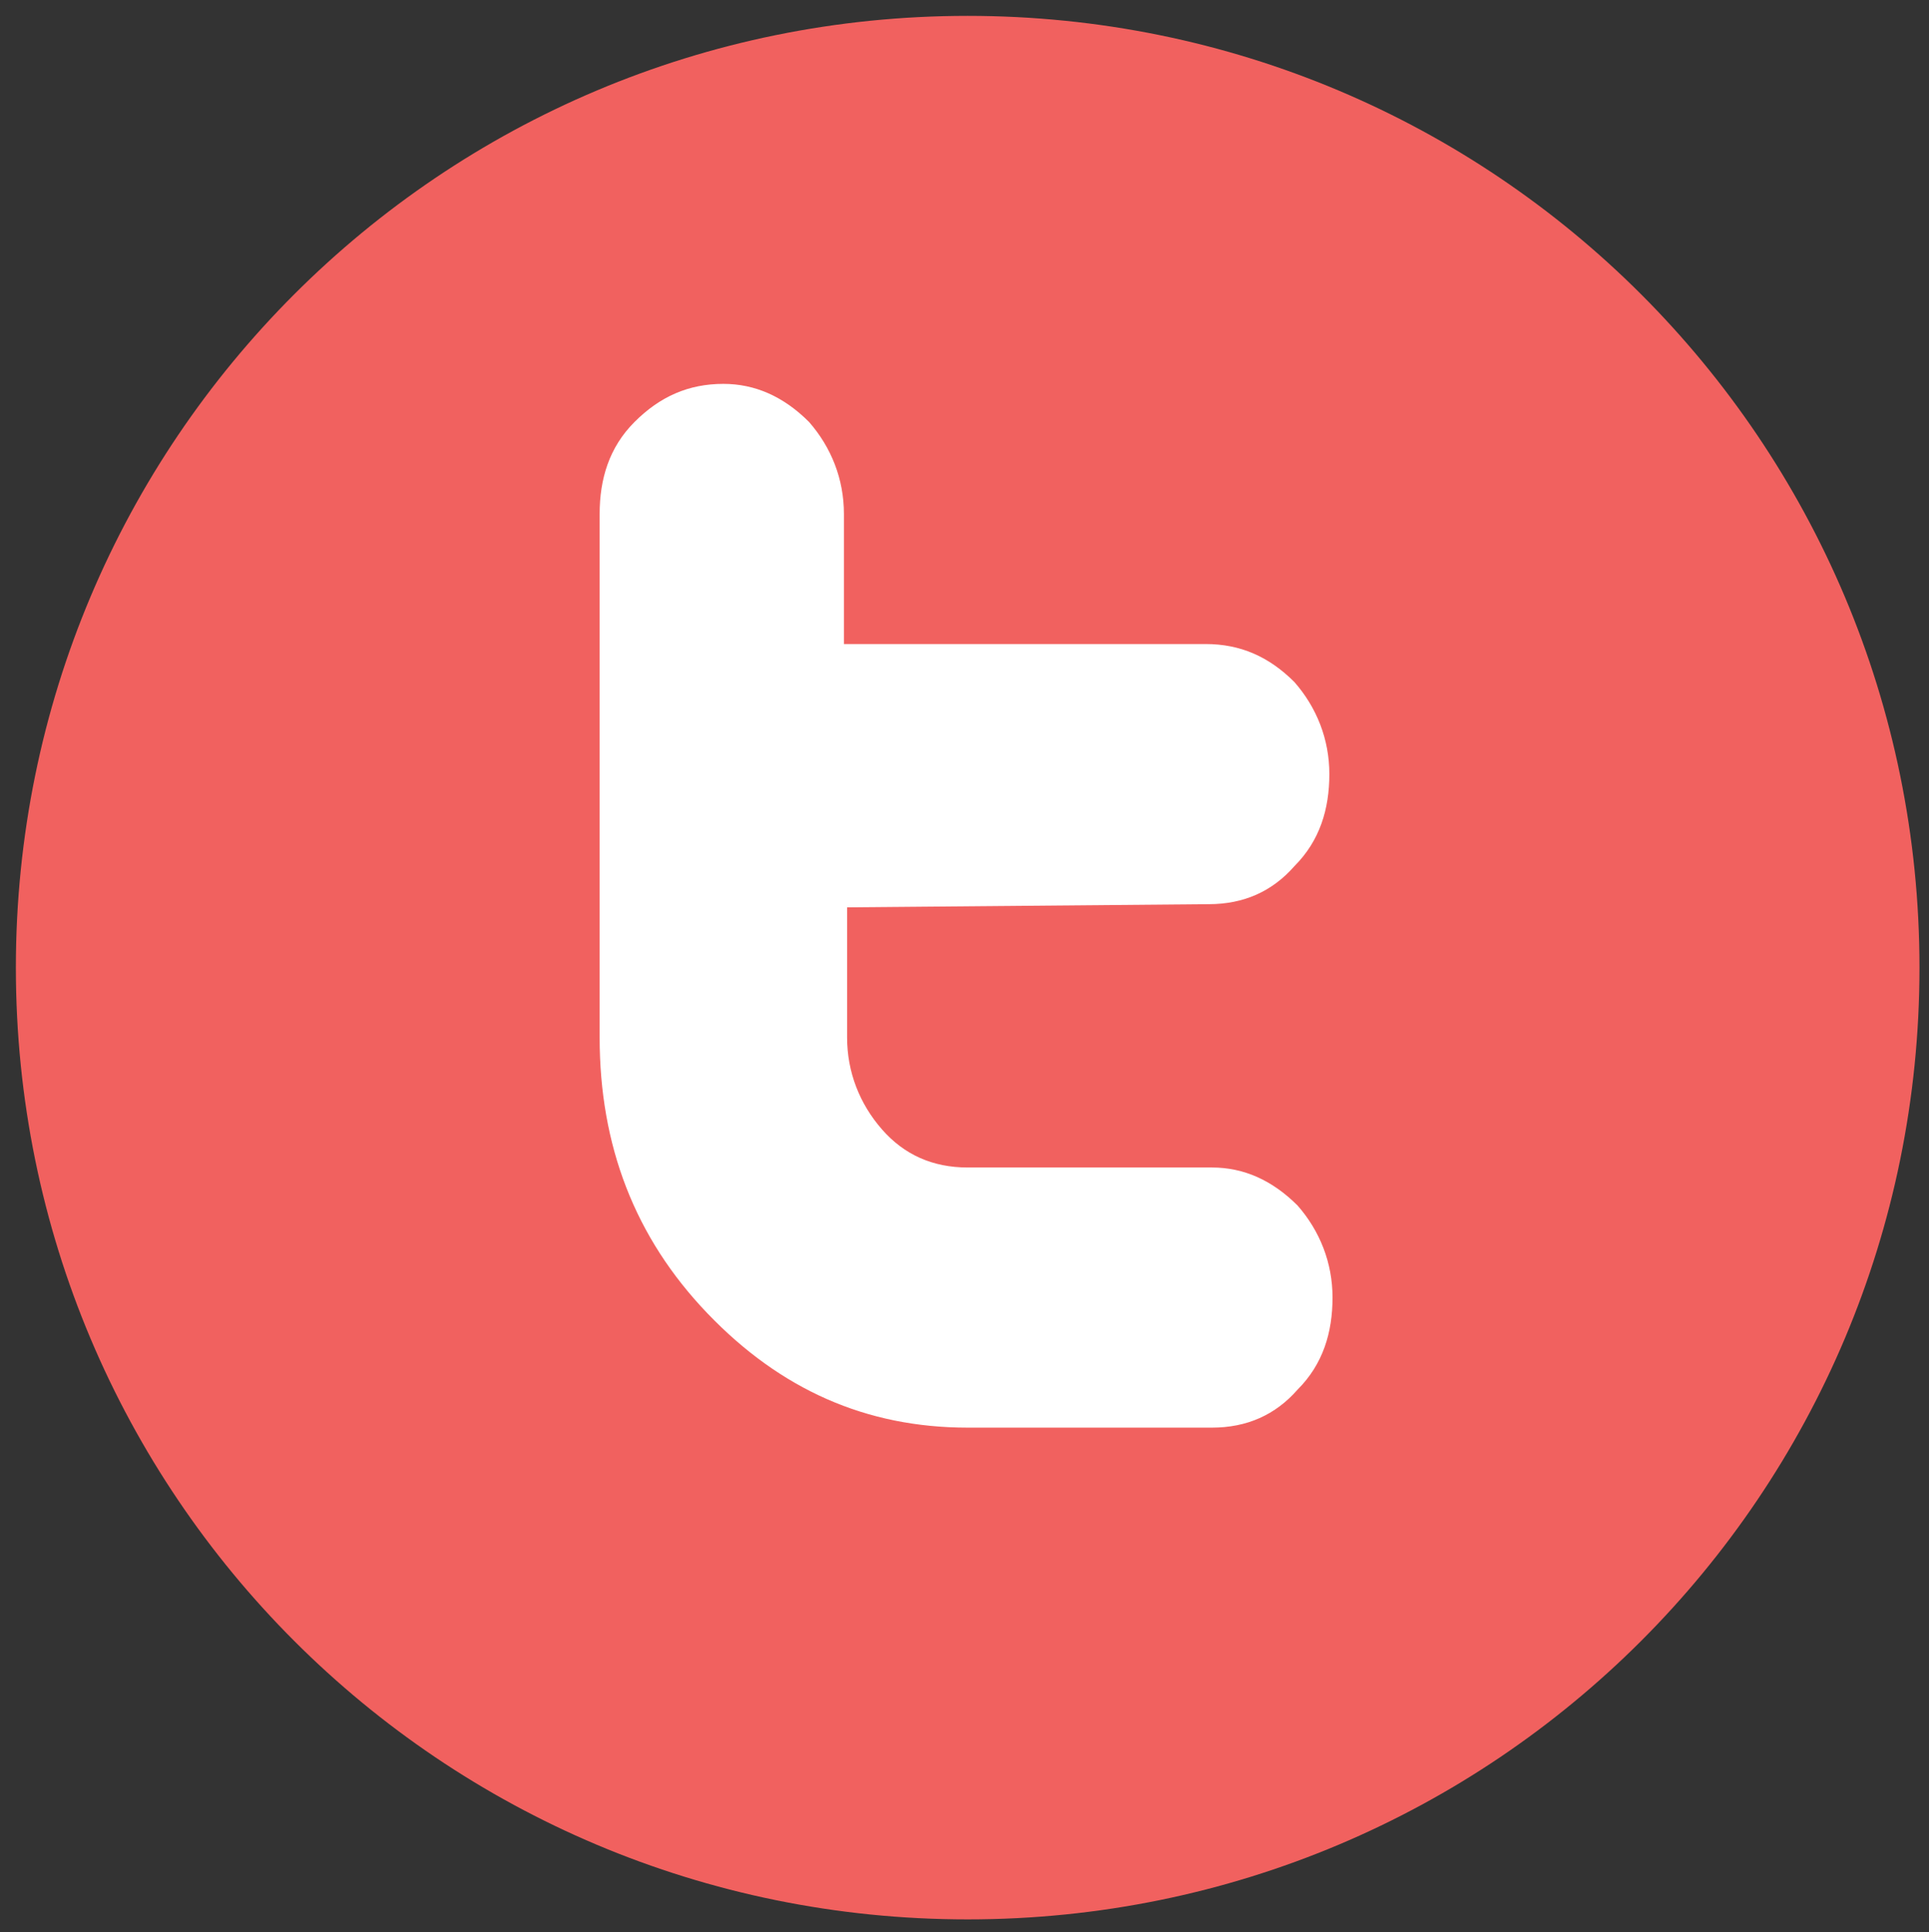 <?xml version="1.0" encoding="utf-8"?>
<!-- Generator: Adobe Illustrator 24.0.3, SVG Export Plug-In . SVG Version: 6.00 Build 0)  -->
<svg version="1.1"
	 id="Layer_1" inkscape:version="0.91 r13725" sodipodi:docname="Icon_Twitter.svg" xmlns:cc="http://creativecommons.org/ns#" xmlns:dc="http://purl.org/dc/elements/1.1/" xmlns:inkscape="http://www.inkscape.org/namespaces/inkscape" xmlns:rdf="http://www.w3.org/1999/02/22-rdf-syntax-ns#" xmlns:sodipodi="http://sodipodi.sourceforge.net/DTD/sodipodi-0.dtd" xmlns:svg="http://www.w3.org/2000/svg"
	 xmlns="http://www.w3.org/2000/svg" xmlns:xlink="http://www.w3.org/1999/xlink" x="0px" y="0px" viewBox="0 0 60.8 60.9"
	 style="enable-background:new 0 0 60.8 60.9;" xml:space="preserve">
<rect x="0" y="0" width="60.8" height="60.9" fill="#333333" stroke="none"/>
<style type="text/css">
	.st0{display:none;}
	.st1{fill:#F1615F;}
	.st2{fill-rule:evenodd;clip-rule:evenodd;fill:#FFFFFF;}
	.st3{fill:none;}
</style>
<sodipodi:namedview  bordercolor="#666666" borderlayer="true" borderopacity="1" gridtolerance="10" guidetolerance="10" id="namedview7" inkscape:current-layer="Layer_1" inkscape:cx="43.175985" inkscape:cy="38.934452" inkscape:pageopacity="0" inkscape:pageshadow="2" inkscape:showpageshadow="false" inkscape:window-height="719" inkscape:window-maximized="1" inkscape:window-width="1366" inkscape:window-x="-8" inkscape:window-y="-8" inkscape:zoom="3.8752052" objecttolerance="10" pagecolor="#ffffff" showgrid="false">
	</sodipodi:namedview>
<g id="layer1" inkscape:groupmode="layer" inkscape:label="Layer 1" class="st0">
</g>
<g id="layer2" inkscape:groupmode="layer" inkscape:label="Layer 2" class="st0">
</g>
<g id="g4172">
	<path id="path5" inkscape:connector-curvature="0" sodipodi:nodetypes="sssss" class="st1" d="M30.5,60.5c-16.6,0-30-13.4-30-30
		s13.4-30,30-30s30,13.4,30,30S47.1,60.5,30.5,60.5z"/>
	<path id="twitter" inkscape:connector-curvature="0" sodipodi:nodetypes="ccscscscscsscsscscsscsccc" class="st2" d="M38.1,28.5
		c1.1,0,2-0.4,2.7-1.2c0.8-0.8,1.1-1.8,1.1-2.9c0-1.1-0.4-2.1-1.1-2.9c-0.8-0.8-1.7-1.2-2.8-1.2H26.6v-4.1c0-1.1-0.4-2.1-1.1-2.9
		c-0.8-0.8-1.7-1.2-2.7-1.2c-1.1,0-2,0.4-2.8,1.2c-0.8,0.8-1.1,1.8-1.1,2.9v16.5c0,3.4,1.1,6.3,3.4,8.7c2.3,2.4,5,3.6,8.2,3.6h7.7
		c1.1,0,2-0.4,2.7-1.2c0.8-0.8,1.1-1.8,1.1-2.9c0-1.1-0.4-2.1-1.1-2.9c-0.8-0.8-1.7-1.2-2.7-1.2h-7.7c-1.1,0-2-0.4-2.7-1.2
		c-0.7-0.8-1.1-1.8-1.1-2.9v-4.1L38.1,28.5L38.1,28.5z"/>
	<rect id="rect3343" x="18.8" y="13.4" class="st3" width="26.7" height="31.7"/>
	<rect id="rect3345" x="30.8" y="13.2" class="st3" width="0.5" height="21.1"/>
	<rect id="rect3347" x="5.9" y="5" class="st3" width="48.2" height="38"/>
</g>
</svg>
